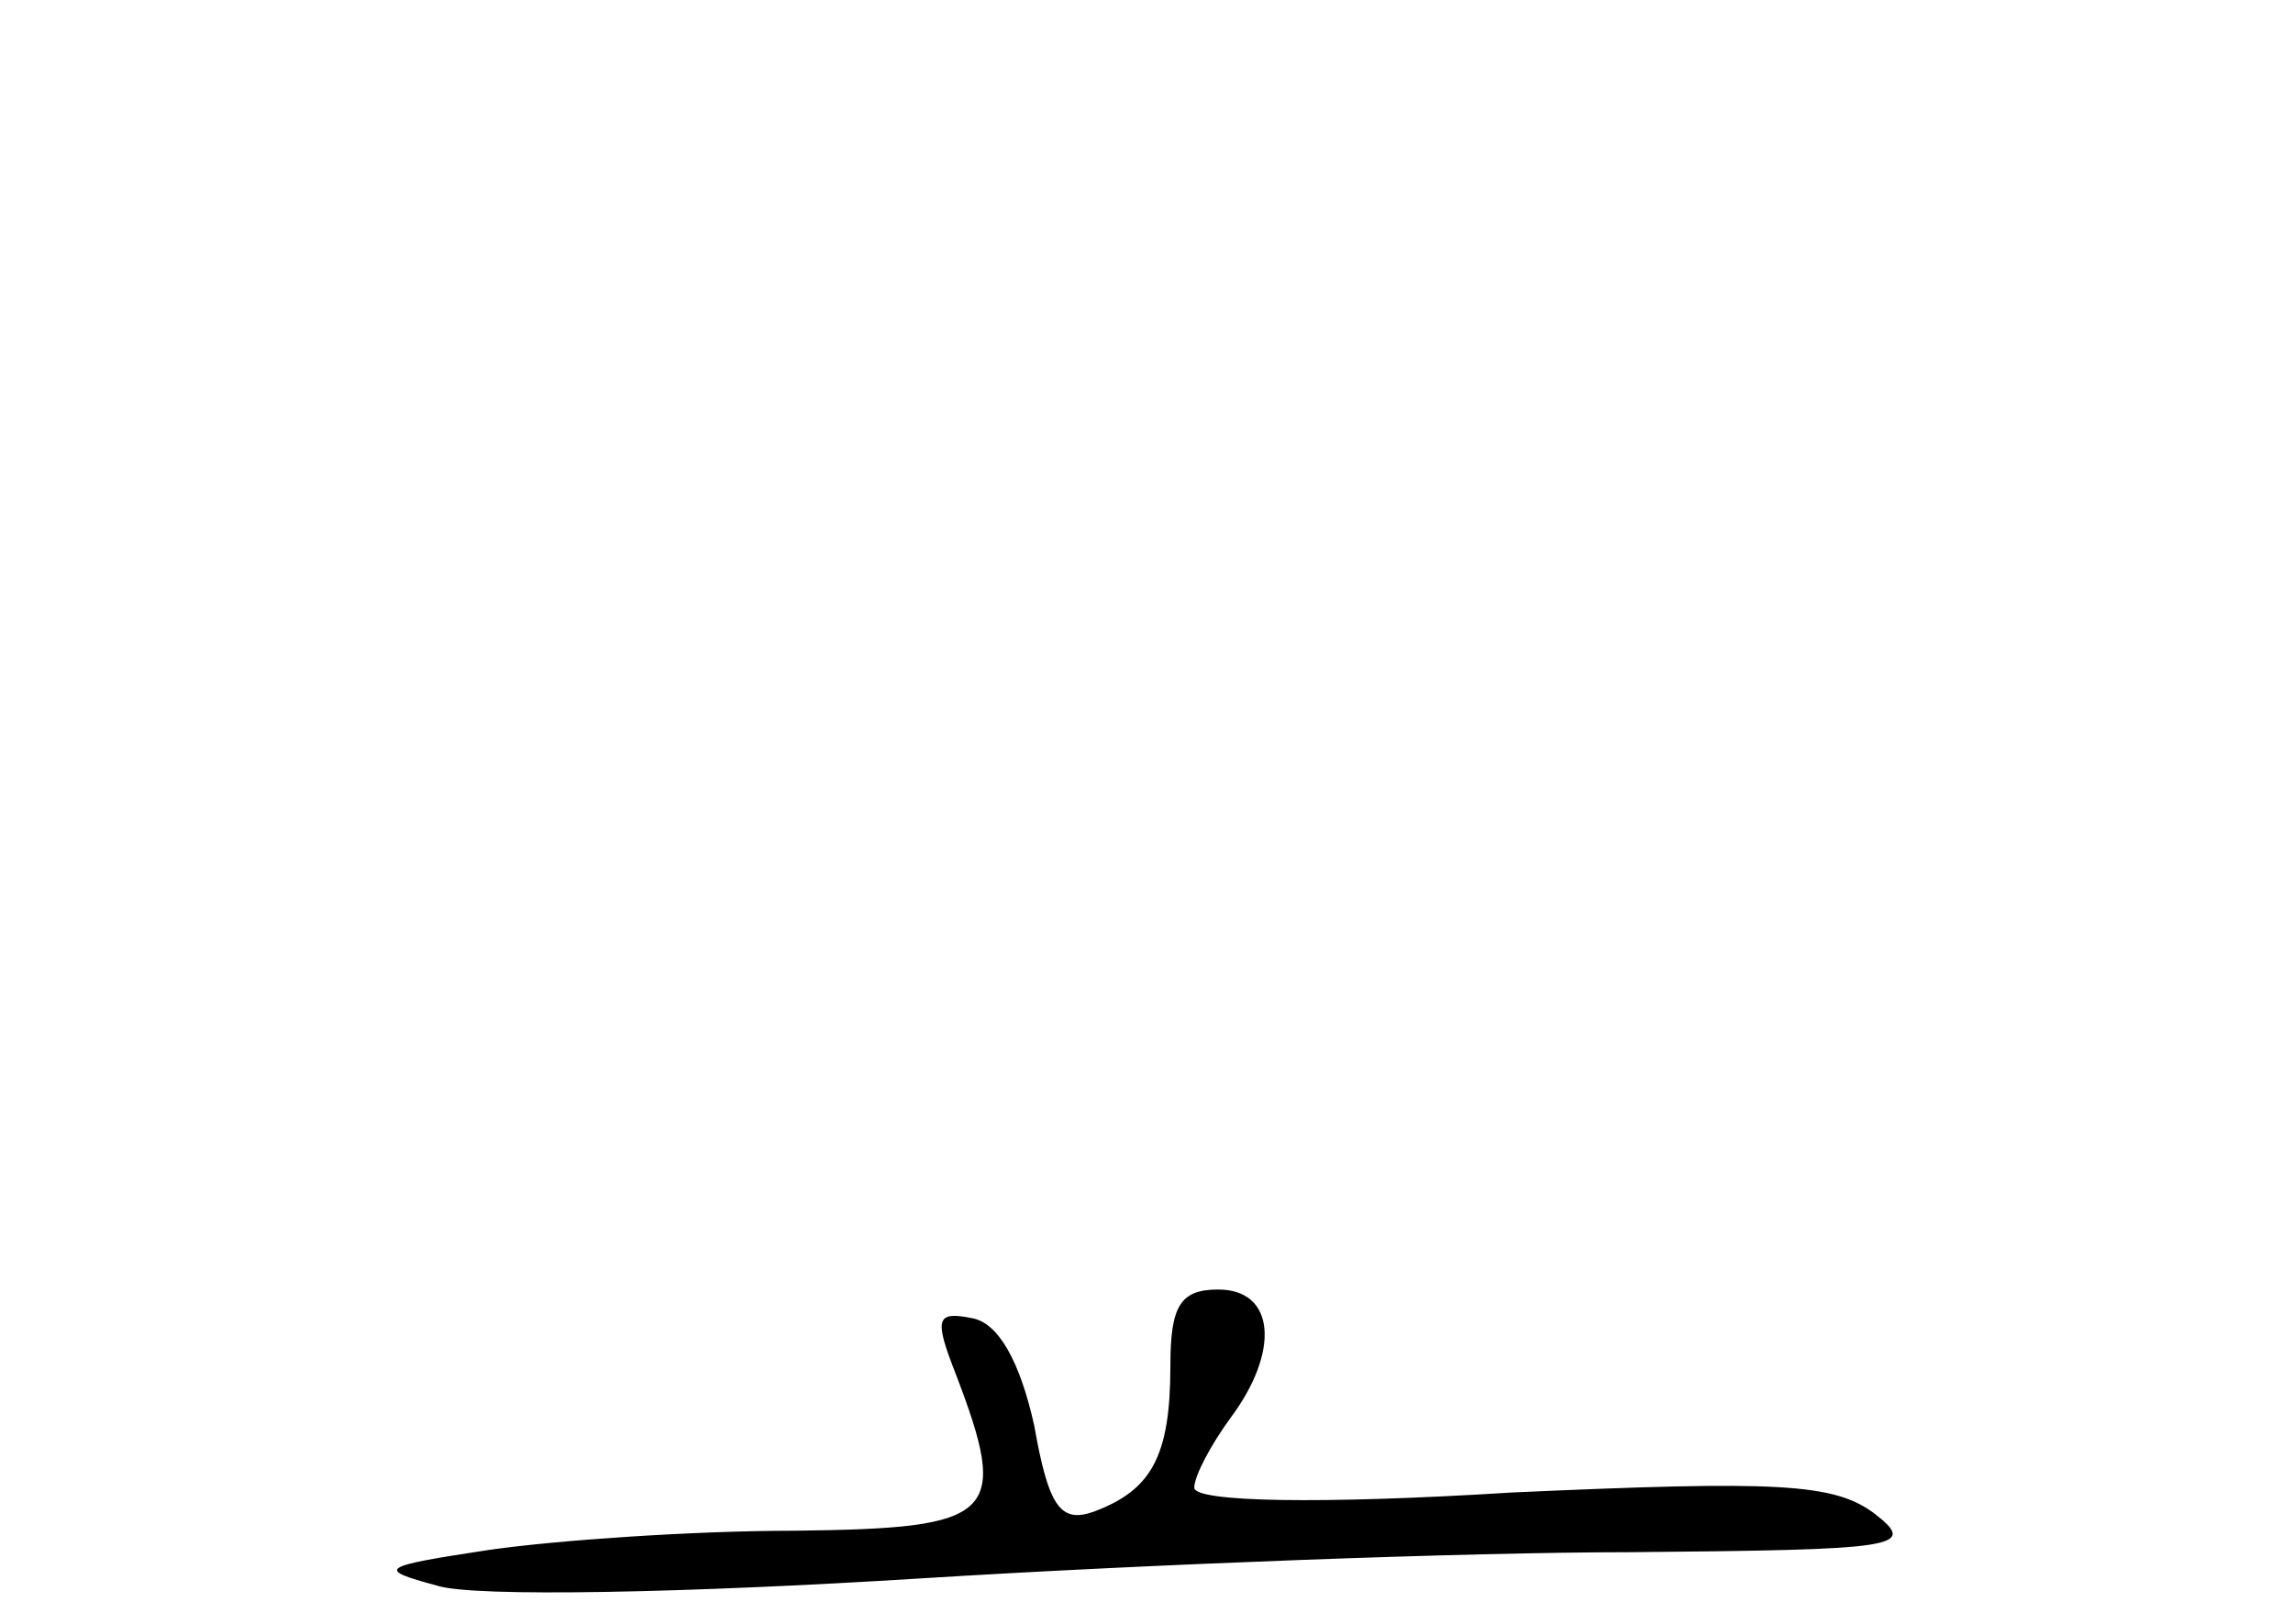 <?xml version="1.0" standalone="no"?>
<!DOCTYPE svg PUBLIC "-//W3C//DTD SVG 20010904//EN"
 "http://www.w3.org/TR/2001/REC-SVG-20010904/DTD/svg10.dtd">
<svg version="1.0" xmlns="http://www.w3.org/2000/svg"
 width="96pt" height="68pt" viewBox="0 0 96 68"
 preserveAspectRatio="xMidYMid meet">
<g transform="translate(0,68) scale(0.1,-0.1)"
fill="#000000" stroke="none">
<path d="M490 108 c0 -38 -8 -52 -32 -61 -14 -5 -19 2 -25 36 -6 27 -15 43
-26 45 -15 3 -16 0 -7 -23 23 -60 17 -65 -67 -66 -43 0 -100 -4 -128 -8 -46
-7 -48 -8 -22 -15 15 -5 106 -3 202 3 96 6 230 11 297 11 113 1 121 2 103 16
-17 13 -41 14 -152 9 -80 -5 -133 -4 -133 2 0 5 7 18 15 29 21 28 19 54 -5 54
-16 0 -20 -7 -20 -32z"/>
</g>
</svg>
